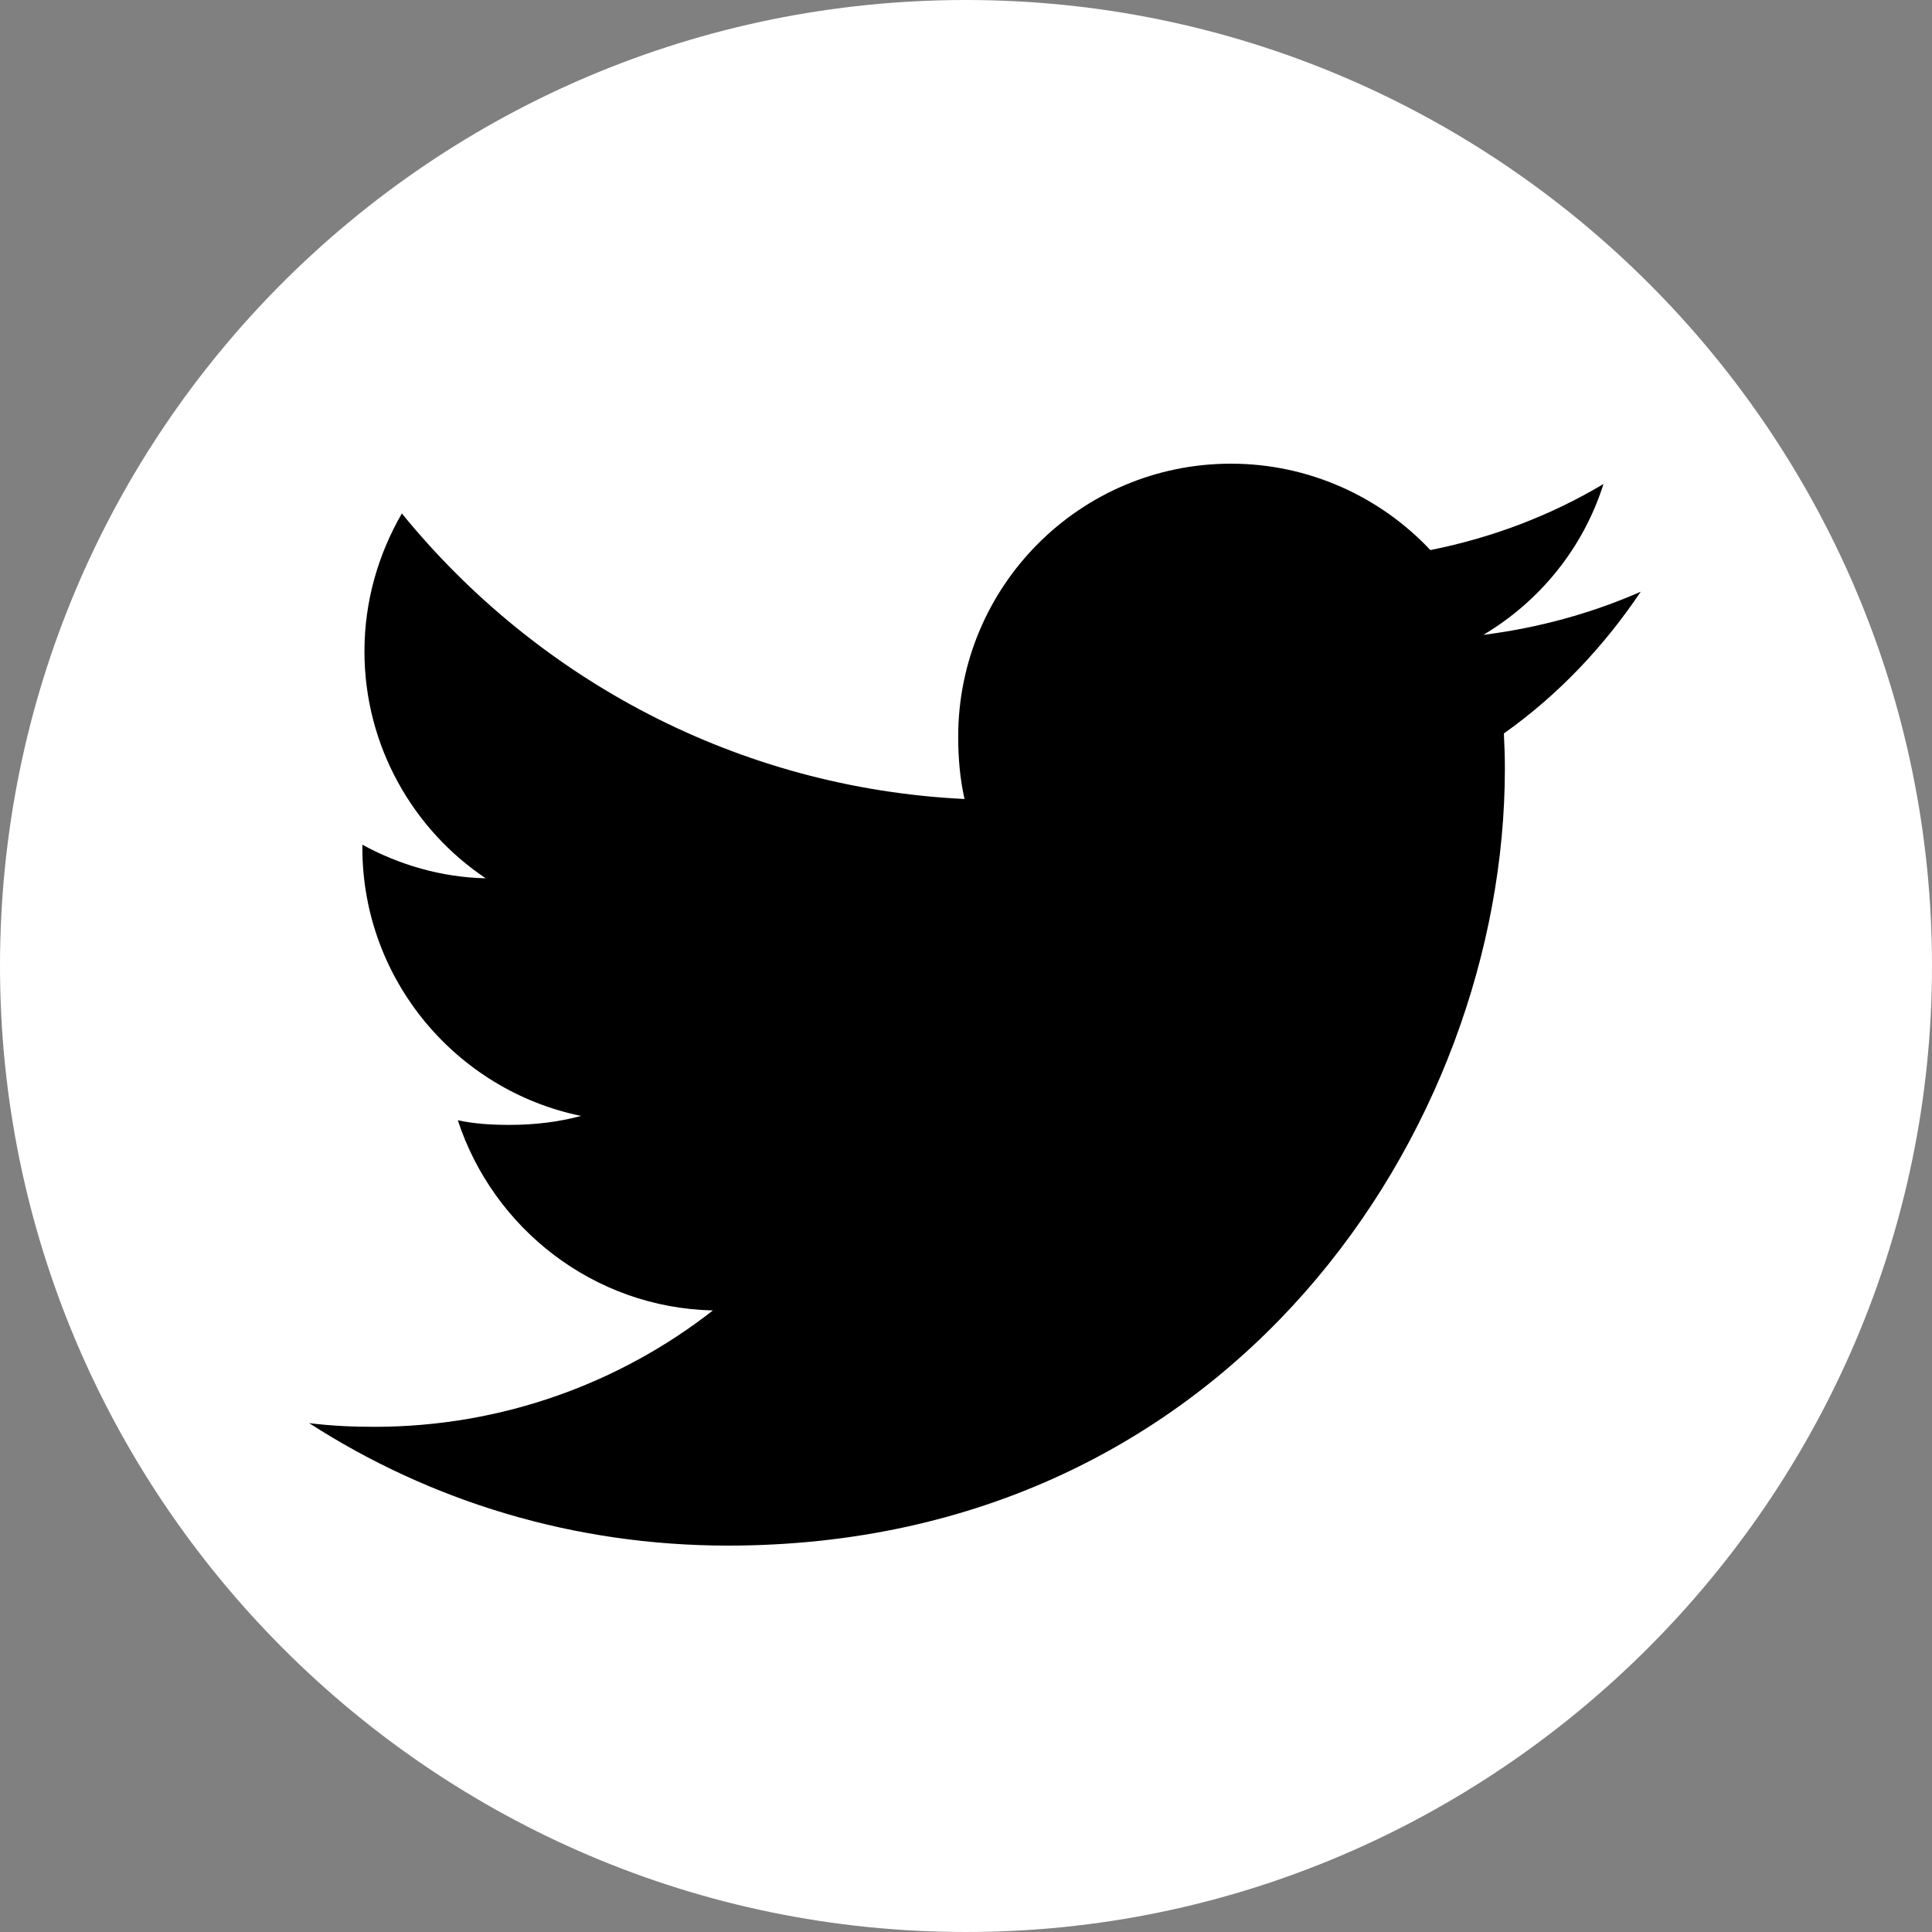 <svg width="25" height="25" viewBox="0 0 25 25" fill="none" xmlns="http://www.w3.org/2000/svg">
<rect x="0" y="0" width="25" height="25" fill="#808080" stroke="none"/>
<path d="M12.5 25C5.586 25 0 19.368 0 12.5C0 5.586 5.586 0 12.5 0C19.368 0 25 5.586 25 12.5C25 19.368 19.368 25 12.5 25Z" fill="white"/>
<path d="M21.231 7.657C20.59 7.938 19.907 8.125 19.195 8.215C19.928 7.778 20.487 7.091 20.749 6.263C20.067 6.67 19.313 6.957 18.509 7.118C17.861 6.428 16.937 6 15.929 6C13.973 6 12.399 7.587 12.399 9.533C12.399 9.813 12.423 10.083 12.481 10.339C9.544 10.196 6.945 8.788 5.2 6.644C4.895 7.173 4.716 7.778 4.716 8.43C4.716 9.653 5.346 10.737 6.285 11.365C5.718 11.354 5.161 11.19 4.689 10.93C4.689 10.941 4.689 10.955 4.689 10.969C4.689 12.685 5.914 14.111 7.519 14.44C7.232 14.518 6.918 14.556 6.593 14.556C6.367 14.556 6.139 14.543 5.924 14.496C6.382 15.895 7.681 16.923 9.225 16.957C8.023 17.897 6.497 18.463 4.845 18.463C4.556 18.463 4.278 18.45 4 18.415C5.565 19.424 7.419 20 9.419 20C15.919 20 19.473 14.615 19.473 9.948C19.473 9.792 19.468 9.641 19.46 9.491C20.161 8.994 20.75 8.372 21.231 7.657Z" fill="black"/>
</svg>
